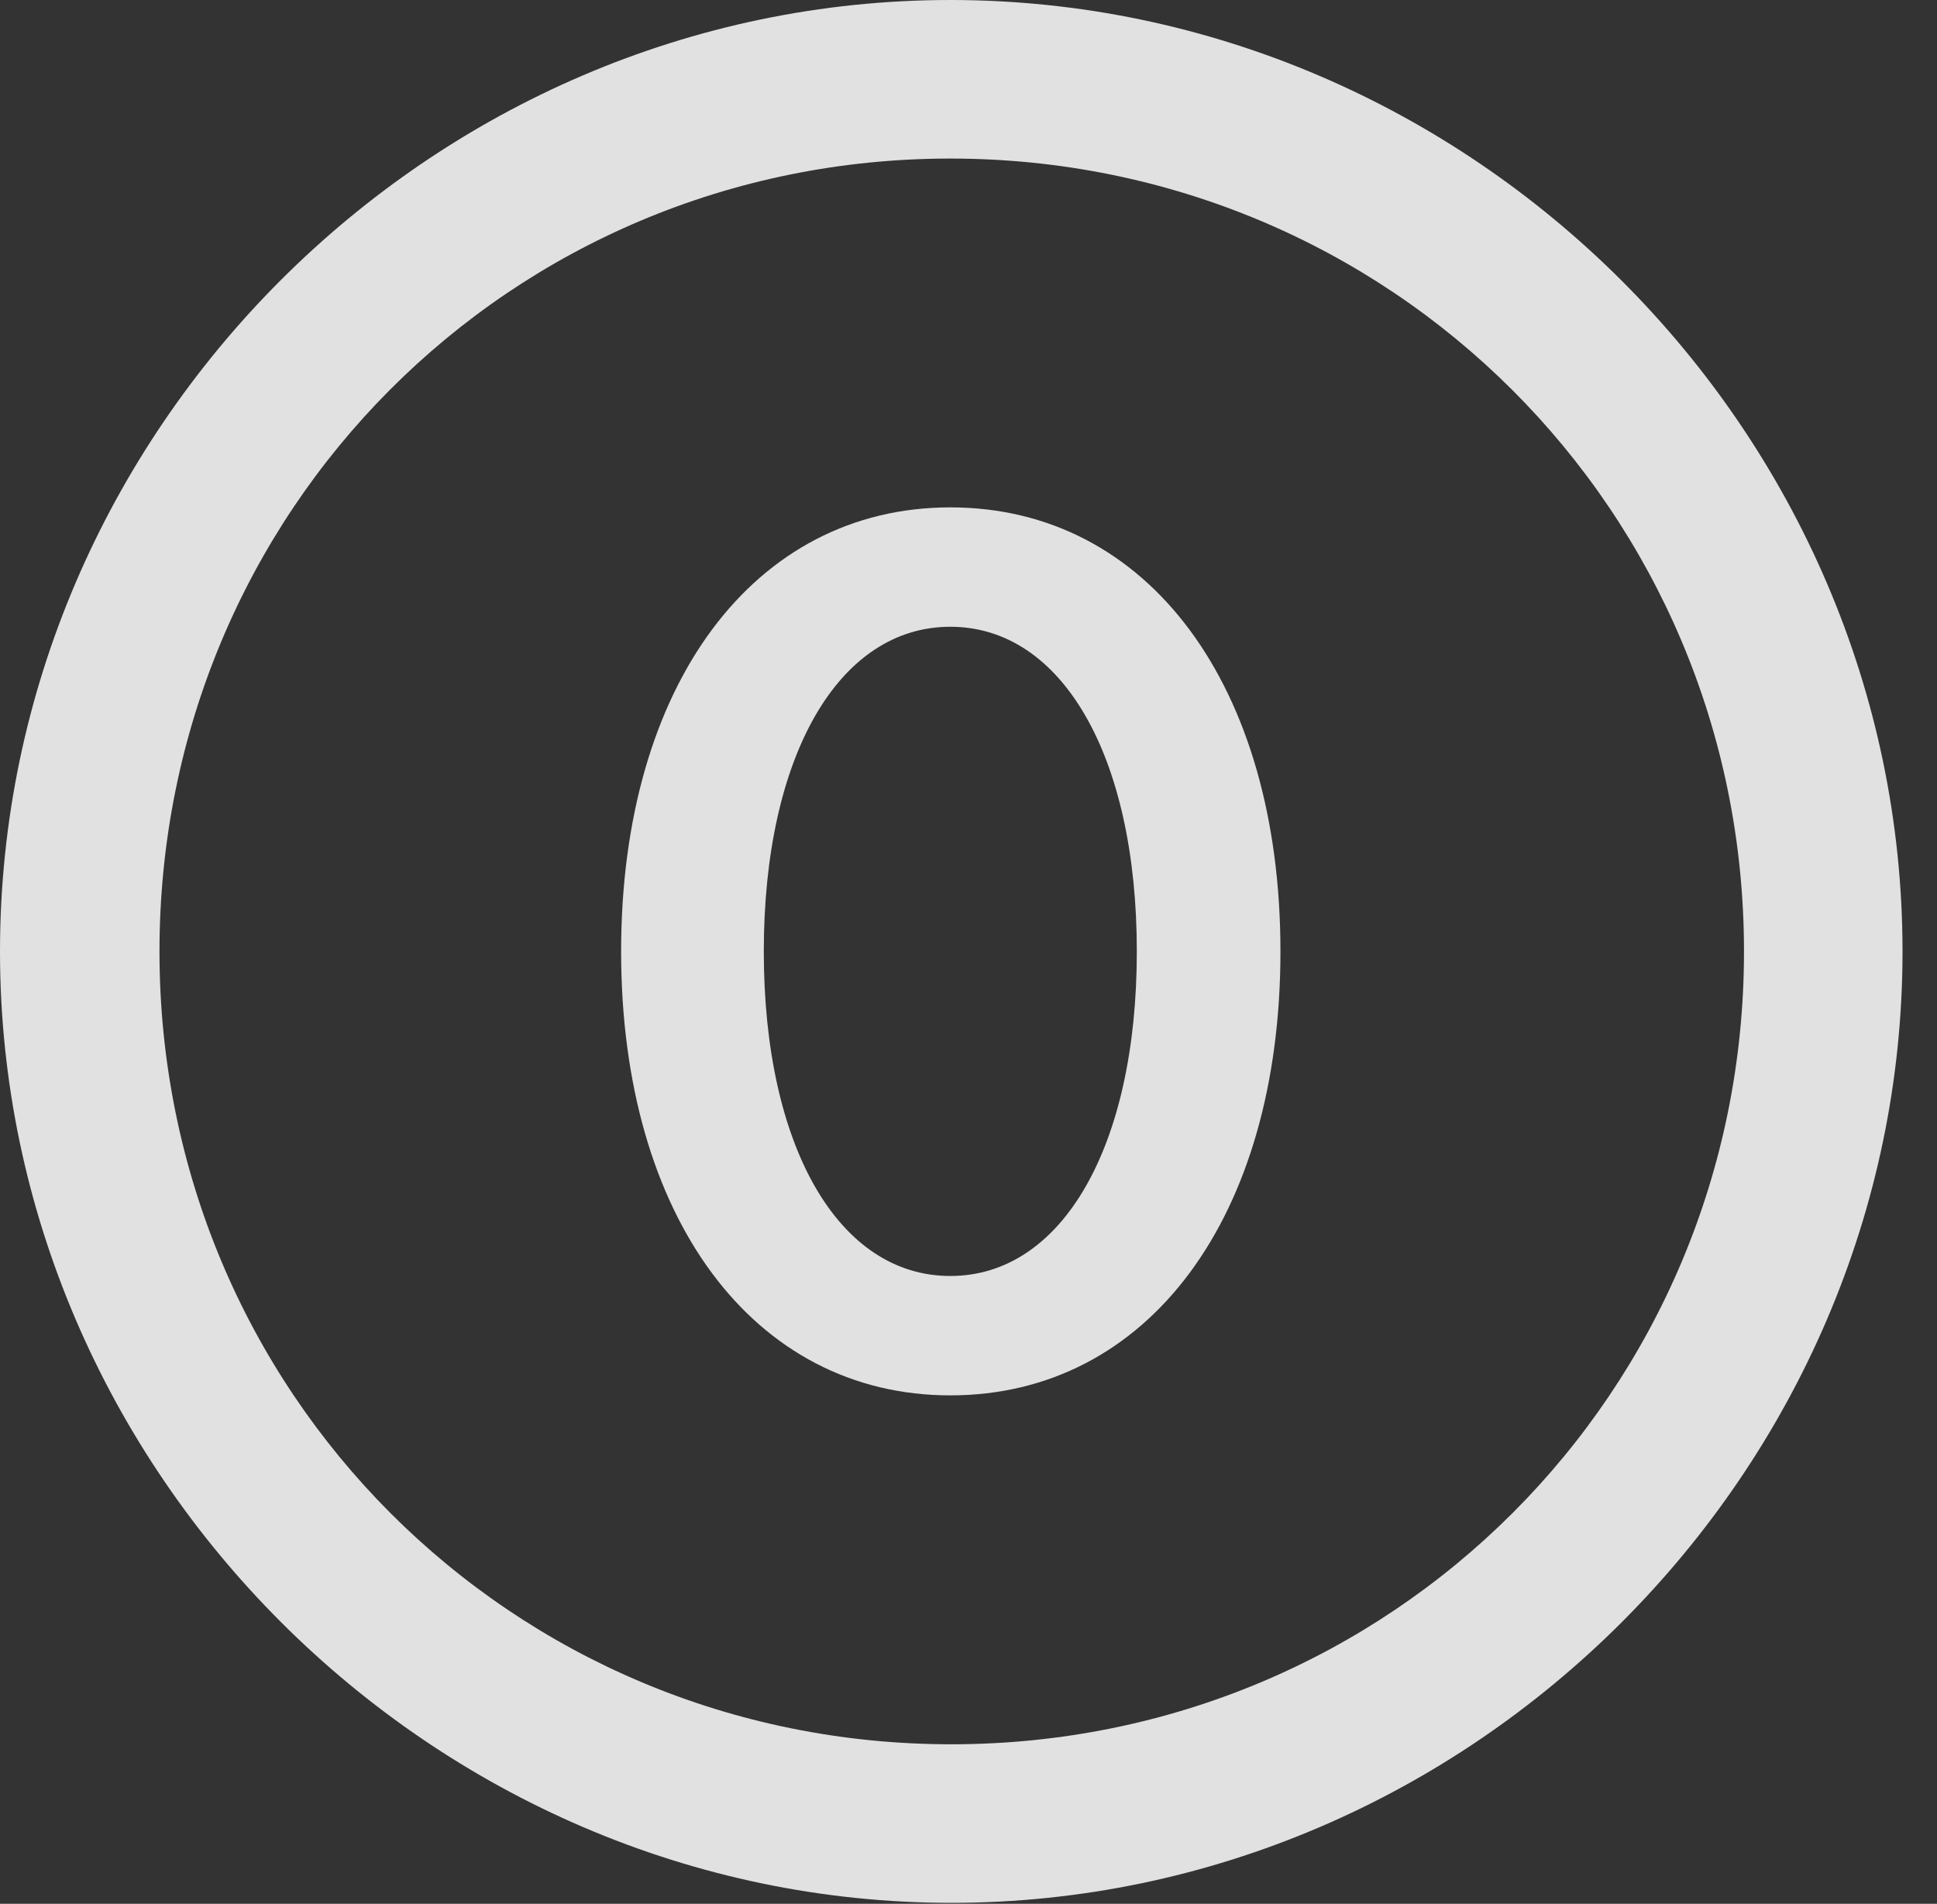 <?xml version="1.0" encoding="UTF-8"?>
<!--Generator: Apple Native CoreSVG 232.5-->
<!DOCTYPE svg
PUBLIC "-//W3C//DTD SVG 1.1//EN"
       "http://www.w3.org/Graphics/SVG/1.1/DTD/svg11.dtd">
<svg version="1.1" xmlns="http://www.w3.org/2000/svg" xmlns:xlink="http://www.w3.org/1999/xlink" width="20.283" height="19.932">
 <rect width="100%" height="100%" fill="#333333" stroke="none"/>
 <g>
  <rect height="19.932" opacity="0" width="20.283" x="0" y="0"/>
  <path d="M9.961 19.922C15.41 19.922 19.922 15.4 19.922 9.961C19.922 4.512 15.4 0 9.951 0C4.512 0 0 4.512 0 9.961C0 15.4 4.521 19.922 9.961 19.922ZM9.961 18.262C5.352 18.262 1.67 14.57 1.67 9.961C1.67 5.352 5.342 1.66 9.951 1.66C14.56 1.66 18.262 5.352 18.262 9.961C18.262 14.57 14.57 18.262 9.961 18.262Z" fill="#ffffff" fill-opacity="0.85"/>
  <path d="M9.951 14.609C12.021 14.609 13.408 12.744 13.408 9.961C13.408 7.178 12.021 5.312 9.951 5.312C7.891 5.312 6.504 7.178 6.504 9.961C6.504 12.744 7.891 14.609 9.951 14.609ZM9.951 13.359C8.779 13.359 7.998 12.002 7.998 9.961C7.998 7.92 8.779 6.562 9.951 6.562C11.123 6.562 11.904 7.92 11.904 9.961C11.904 12.002 11.123 13.359 9.951 13.359Z" fill="#ffffff" fill-opacity="0.85"/>
 </g>
</svg>
